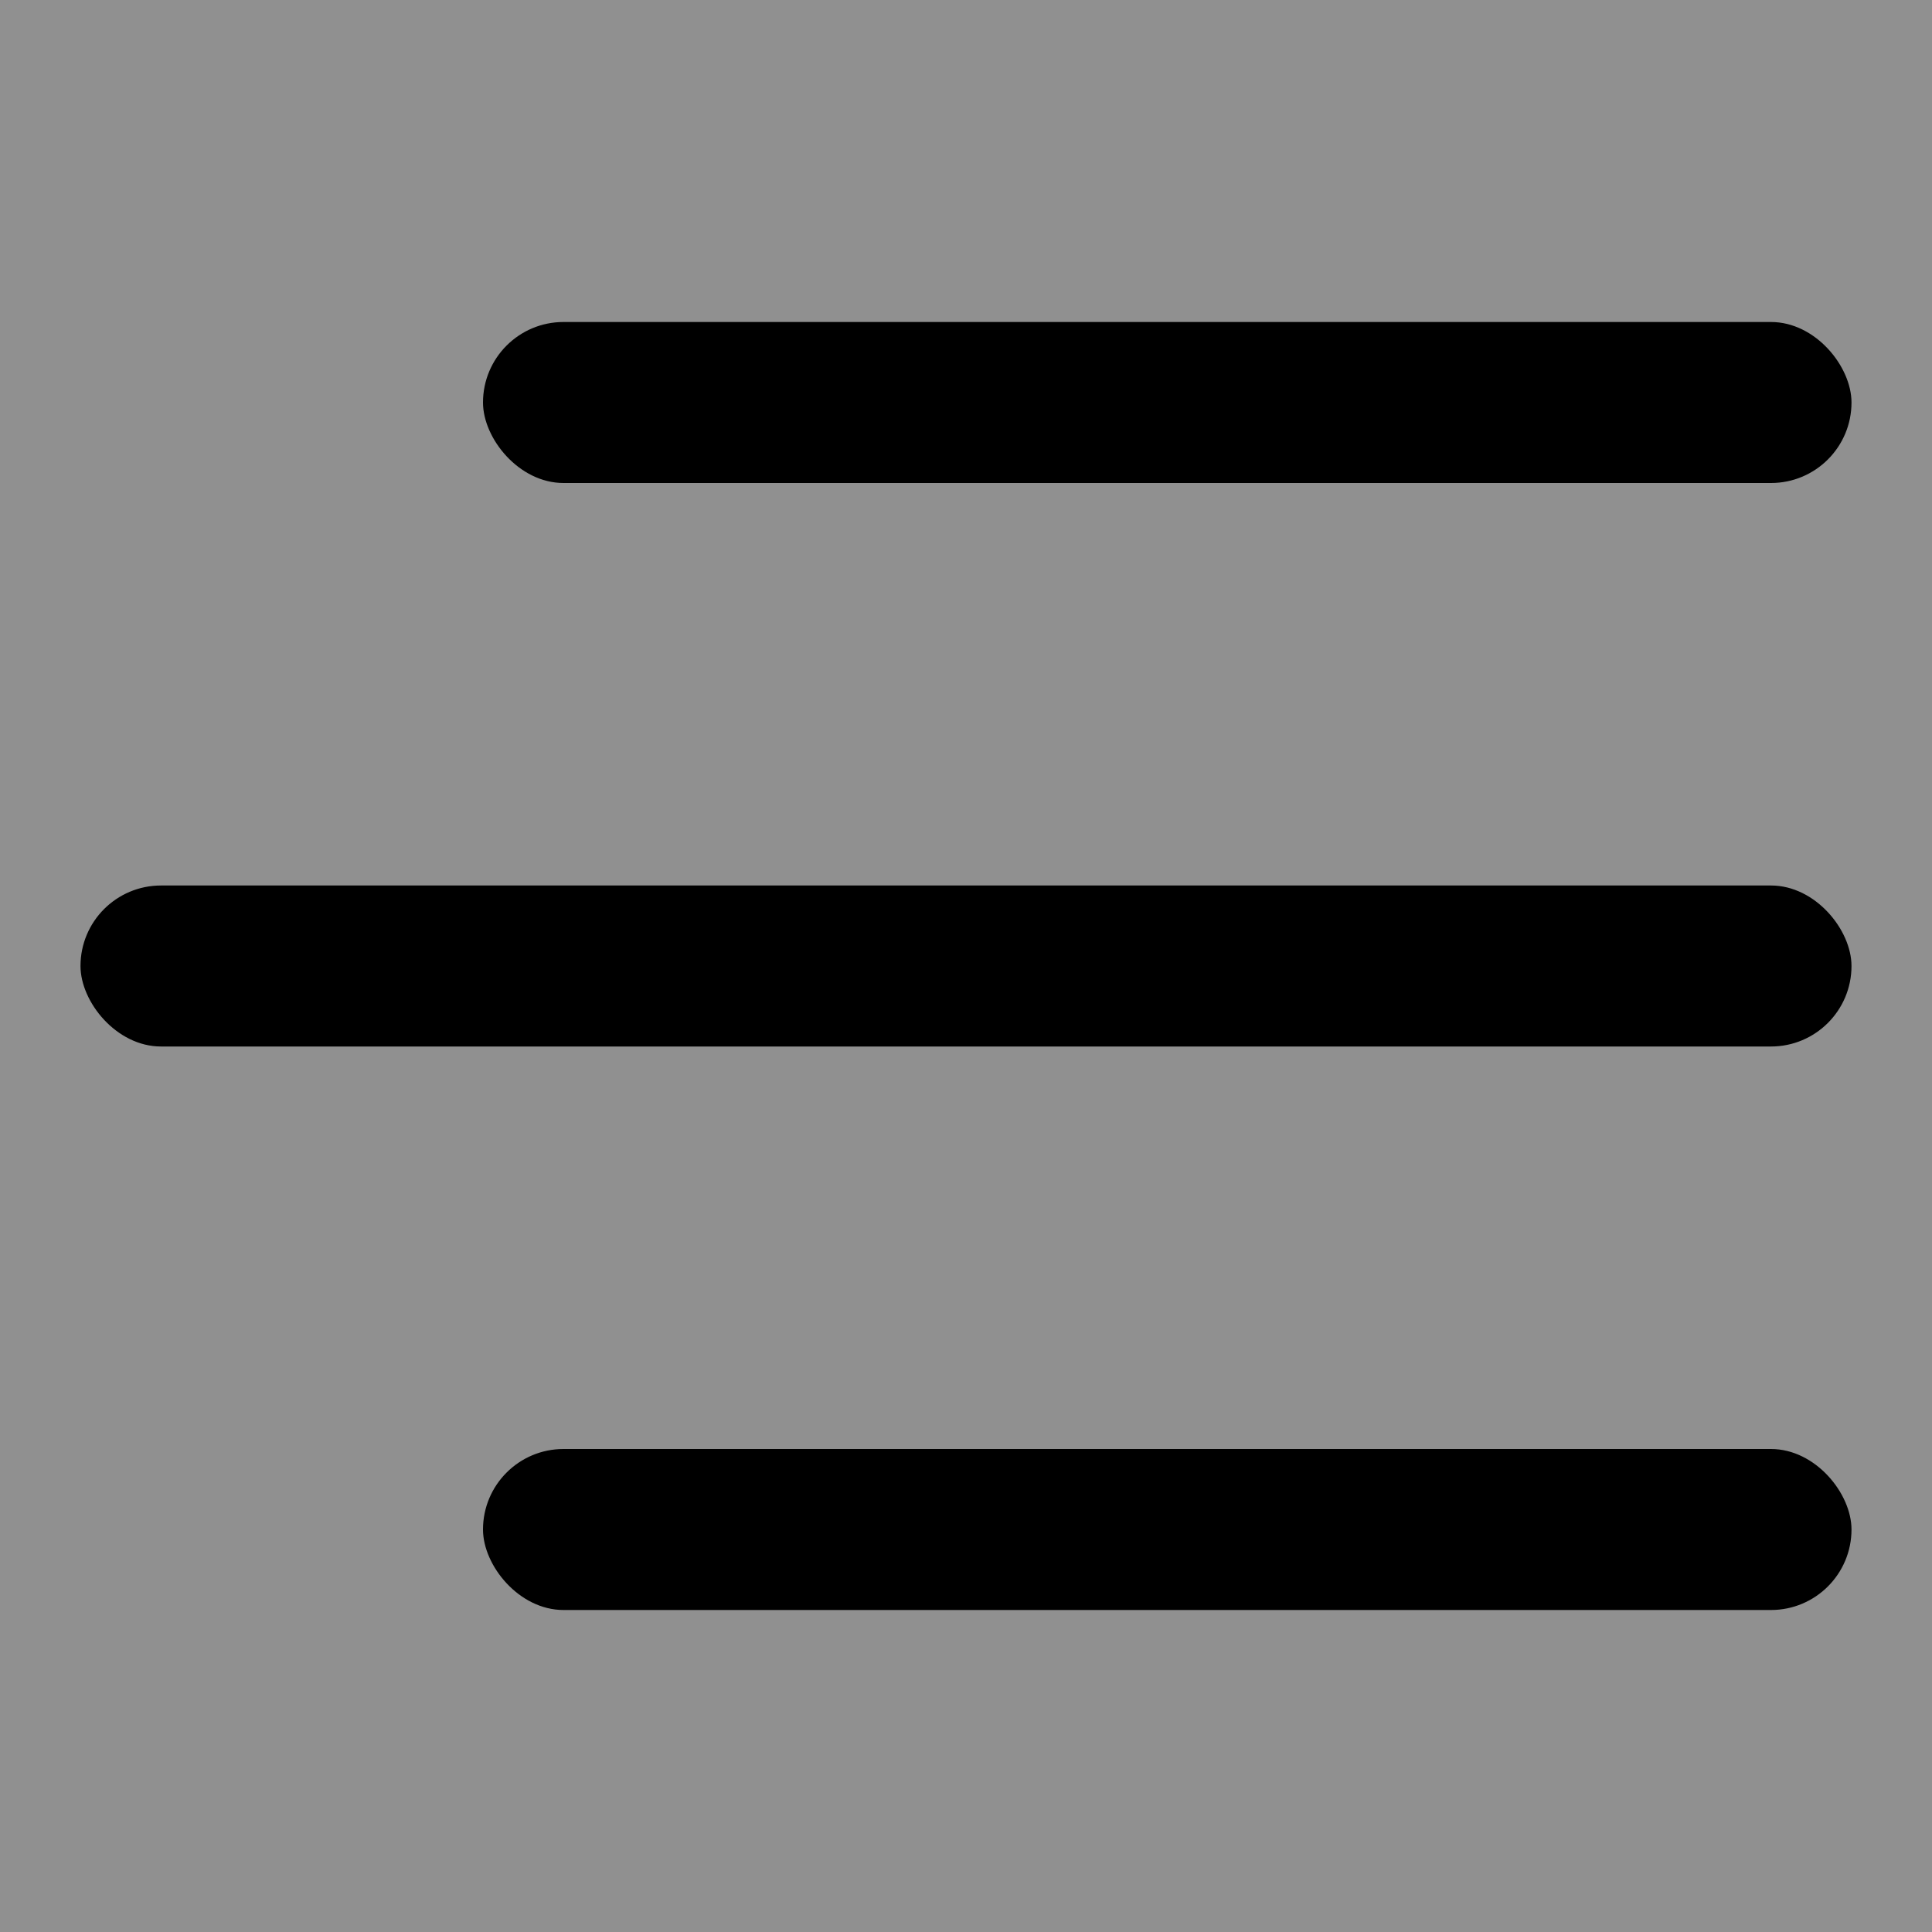 <svg width="24" height="24" viewBox="0 0 24 24" fill="none" xmlns="http://www.w3.org/2000/svg">
<rect x="0" y="0" width="24" height="24" fill="#808080" stroke="none"/>
<rect width="24" height="24" fill="white" fill-opacity="0.13"/>
<rect x="6" y="4" width="17" height="2" rx="1" fill="black"/>
<rect x="1" y="11" width="22" height="2" rx="1" fill="black"/>
<rect x="6" y="18" width="17" height="2" rx="1" fill="black"/>
</svg>
